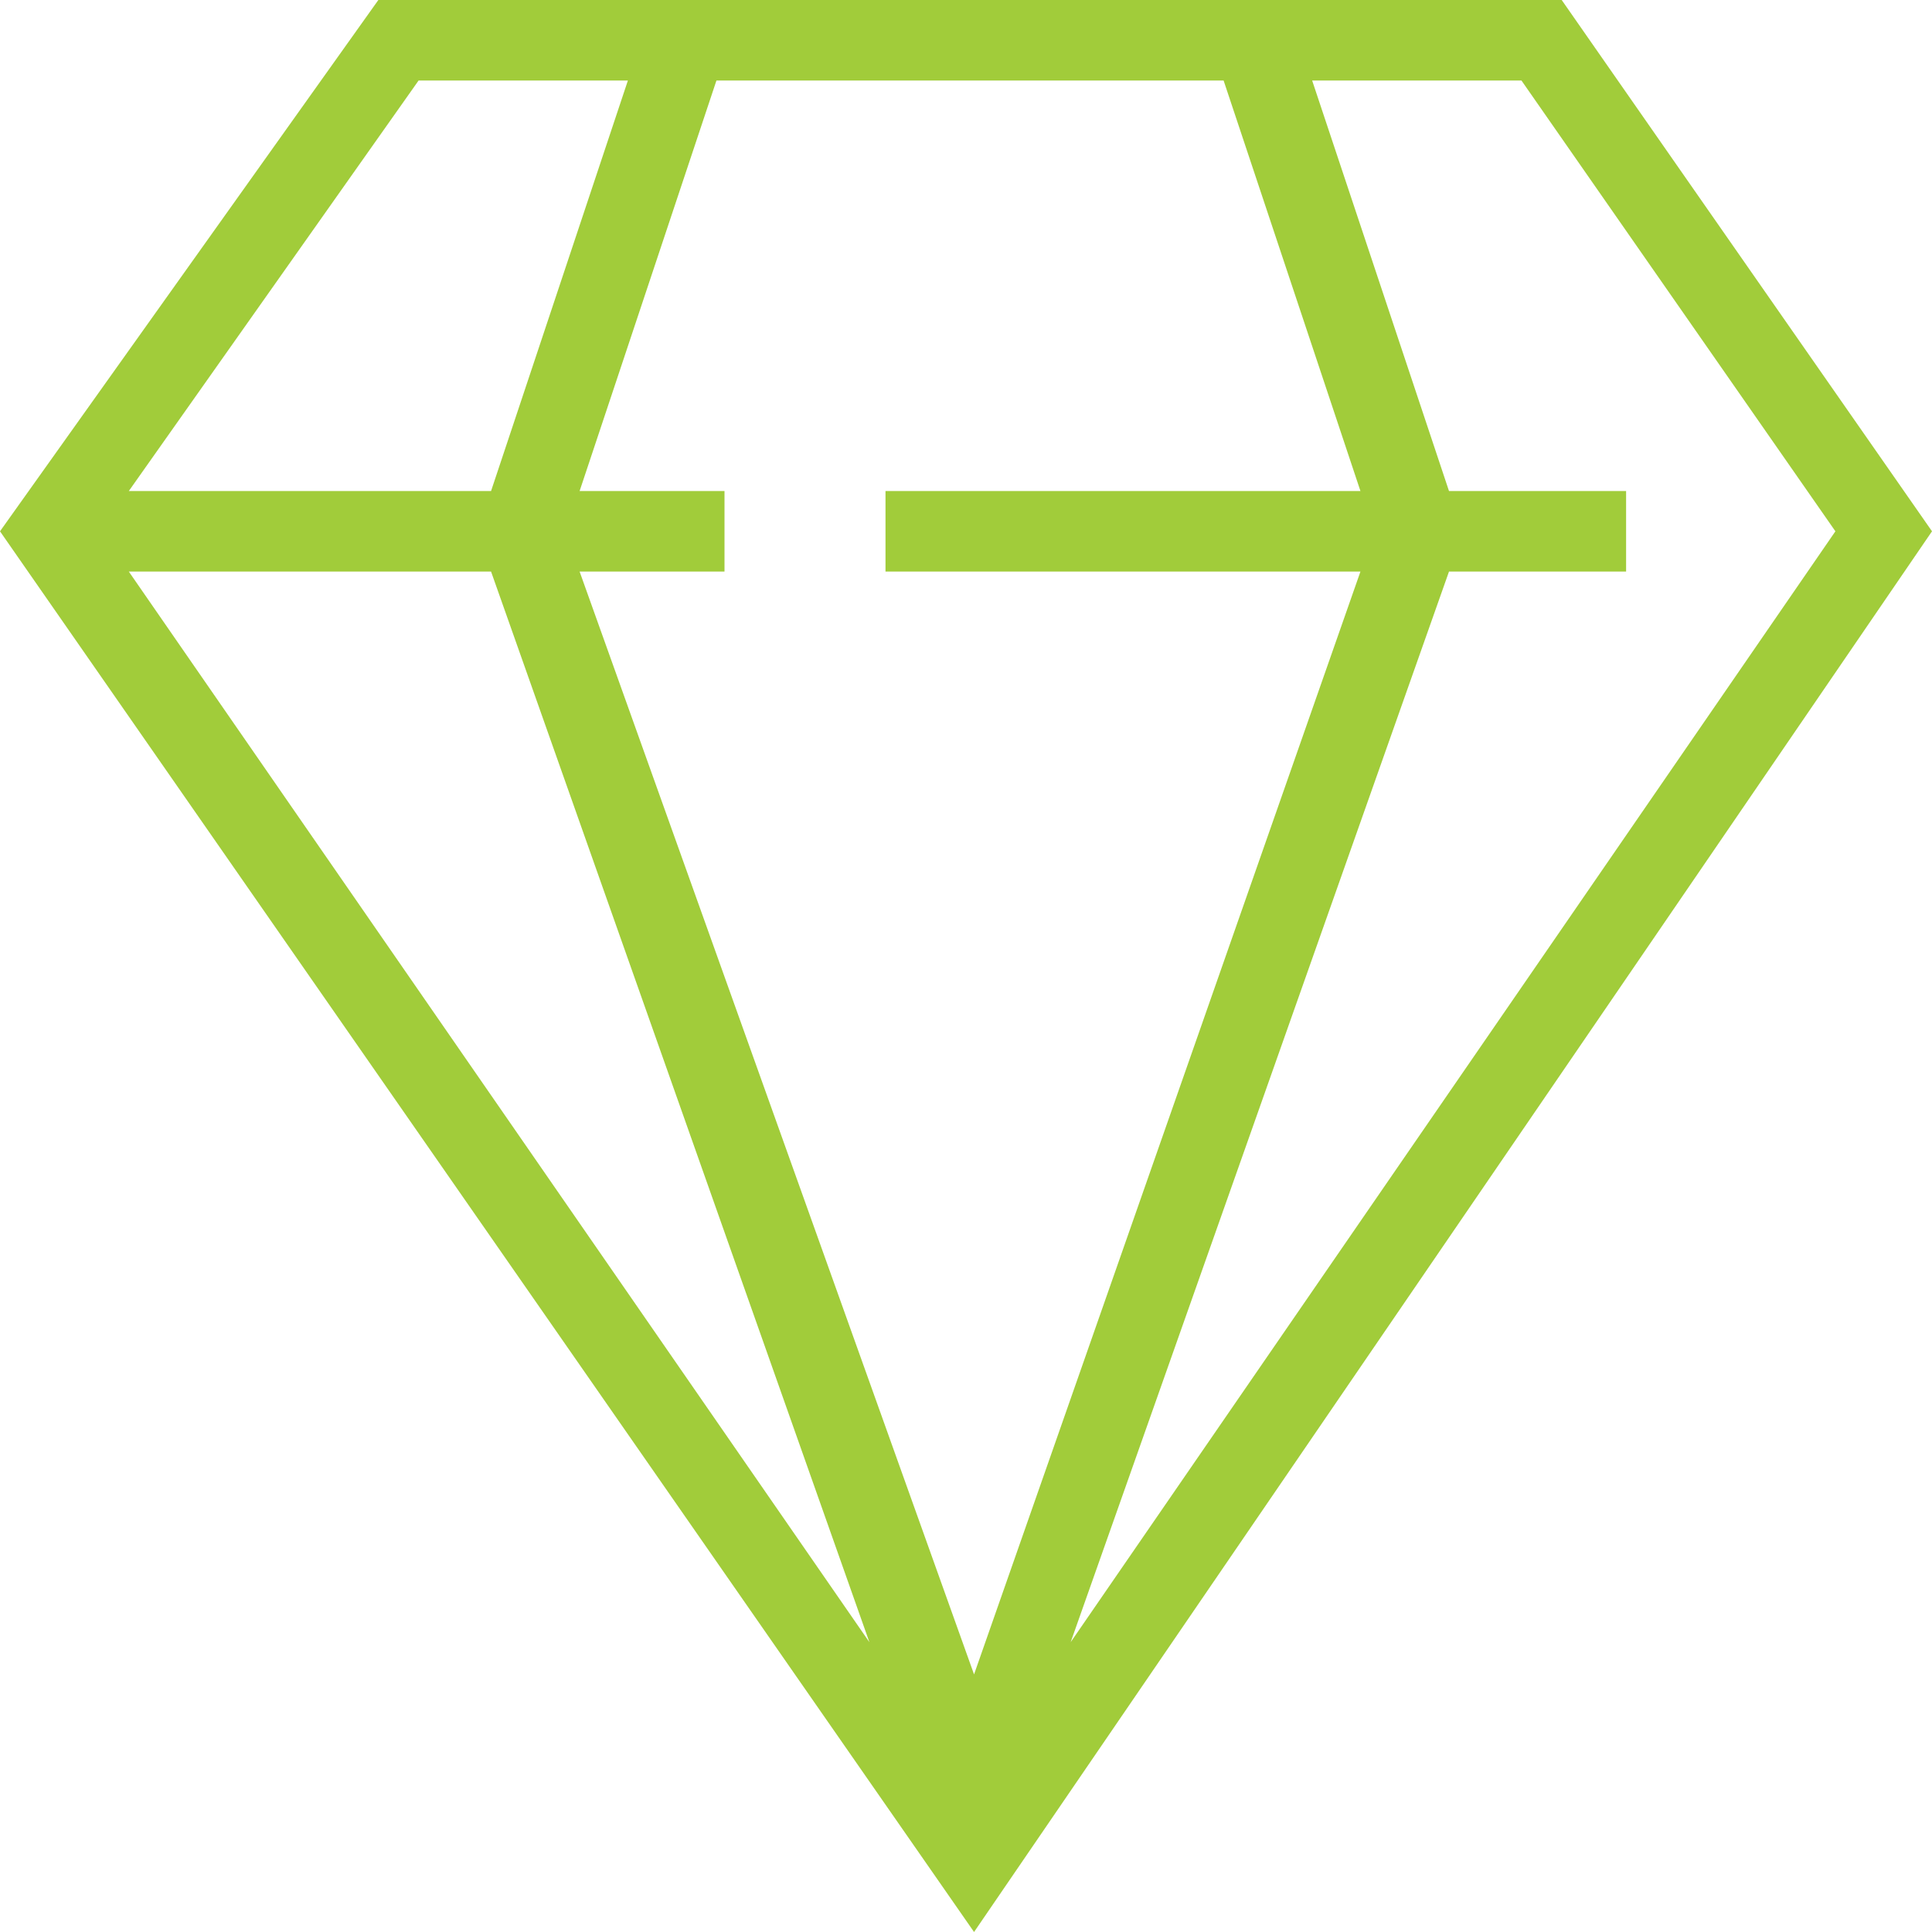  <svg xmlns="http://www.w3.org/2000/svg" viewBox="0 0 24 24"><defs><style>.a{fill:#a1cc3a;}</style></defs><title>Asset 1</title><path class="a" d="M19.4,0H4.7L0,6.6,12.1,24,24,6.6Zm3.4,6.6L13.3,20.4,18,7.1h2.2v-1H18L16.3,1h2.6Zm-5.9.5L12.1,20.8,7.2,7.1H9v-1H7.2L8.9,1h6.3l1.7,5.1H11v1ZM6.1,7.1l4.7,13.3L1.6,7.1ZM5.2,1H7.8L6.1,6.1H1.6Z"/></svg>